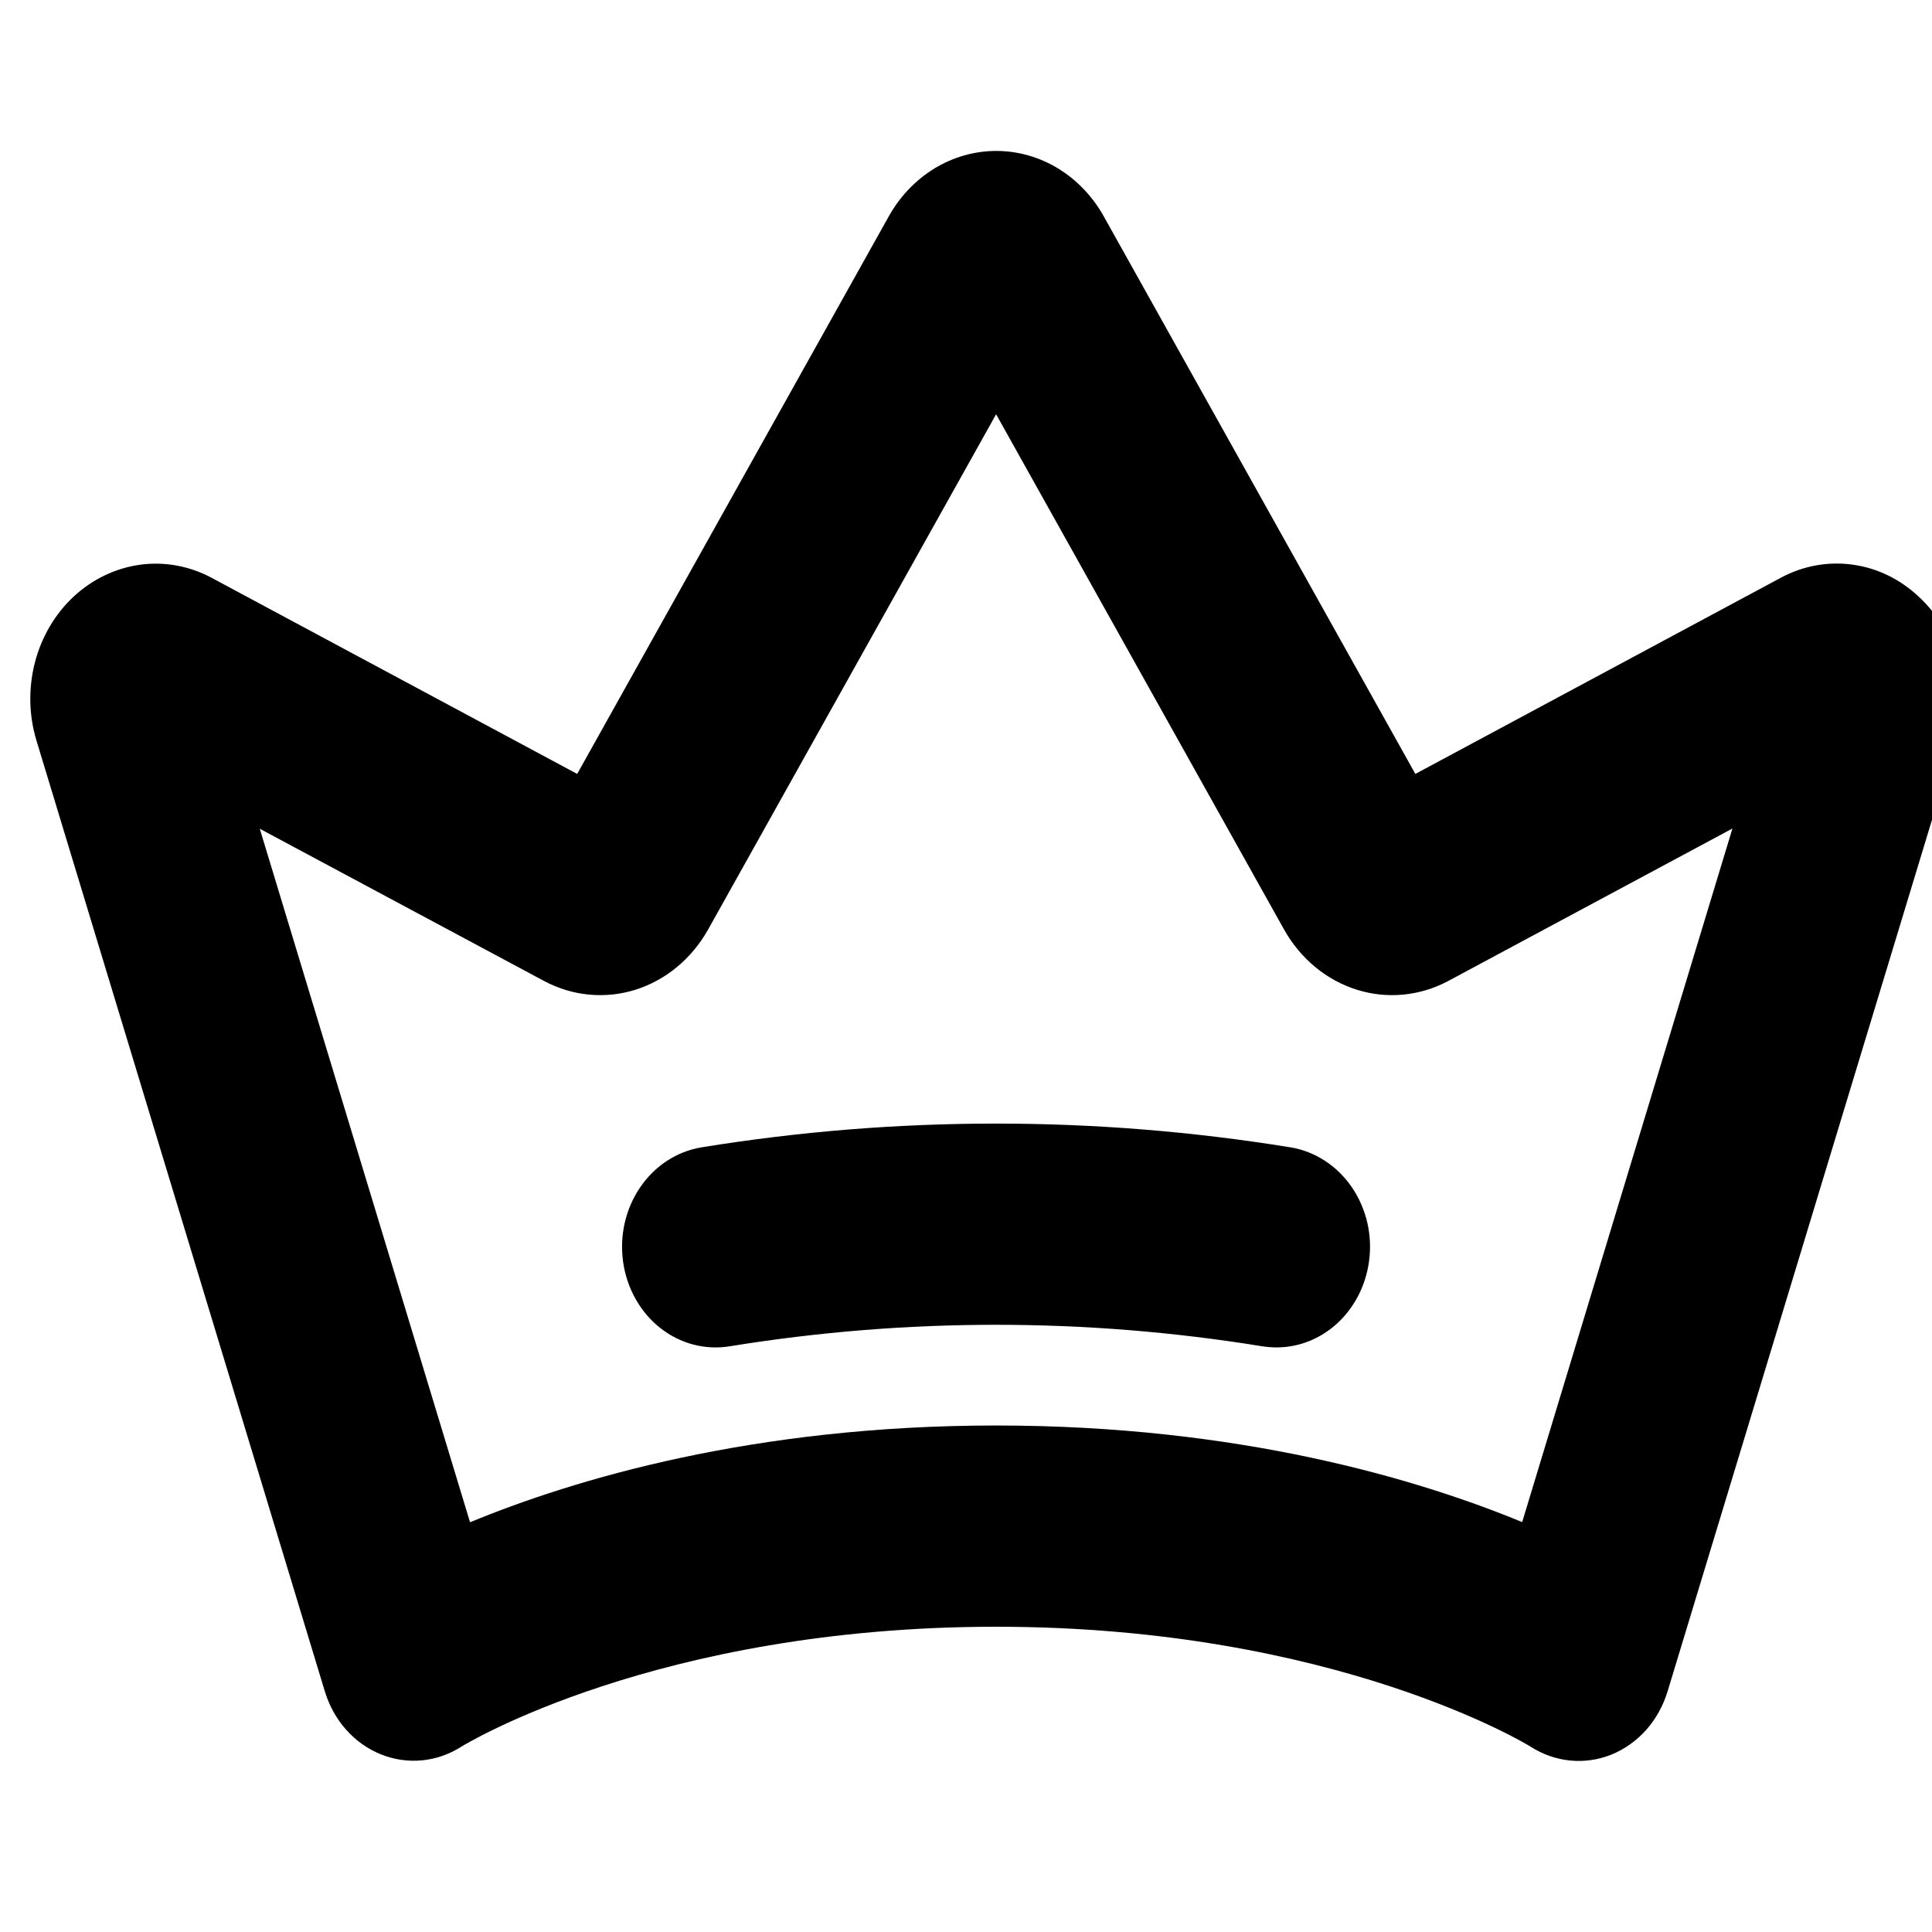<svg width="24" height="24" viewBox="0 0 24 24" fill="none" xmlns="http://www.w3.org/2000/svg">
<g clip-path="url(#clip0_14_27)">
<path d="M23.837 7.414C23.605 7.195 23.318 7.055 23.012 7.014C22.706 6.972 22.396 7.029 22.12 7.178L17.582 9.614L13.711 2.687C13.573 2.44 13.377 2.235 13.143 2.092C12.909 1.95 12.645 1.875 12.376 1.875C12.107 1.875 11.843 1.95 11.609 2.092C11.375 2.235 11.179 2.44 11.041 2.687L7.17 9.614L2.631 7.179C2.356 7.031 2.046 6.974 1.741 7.015C1.436 7.057 1.149 7.194 0.916 7.41C0.683 7.627 0.515 7.913 0.433 8.232C0.351 8.551 0.358 8.889 0.454 9.203L4.035 21.01C4.089 21.188 4.179 21.351 4.299 21.486C4.419 21.622 4.566 21.726 4.729 21.792C4.891 21.858 5.066 21.884 5.239 21.868C5.412 21.852 5.579 21.794 5.729 21.699C5.752 21.684 8.154 20.208 12.374 20.208C16.594 20.208 18.996 21.686 19.014 21.698C19.164 21.794 19.332 21.853 19.506 21.87C19.679 21.887 19.854 21.862 20.018 21.796C20.181 21.73 20.328 21.625 20.449 21.49C20.57 21.354 20.66 21.191 20.715 21.012L24.295 9.211C24.394 8.897 24.403 8.558 24.321 8.237C24.24 7.917 24.071 7.63 23.837 7.414ZM18.909 18.908C17.617 18.375 15.393 17.708 12.374 17.708C9.355 17.708 7.131 18.377 5.839 18.91L3.227 10.295L6.762 12.188C7.113 12.374 7.517 12.413 7.893 12.295C8.269 12.177 8.59 11.912 8.794 11.551L12.374 5.146L15.954 11.552C16.158 11.912 16.48 12.178 16.856 12.295C17.232 12.413 17.636 12.374 17.987 12.188L21.521 10.292L18.909 18.908ZM17.005 15.679C16.963 15.974 16.824 16.243 16.614 16.437C16.403 16.632 16.135 16.738 15.858 16.738C15.798 16.738 15.738 16.733 15.679 16.724C13.487 16.368 11.258 16.368 9.066 16.724C8.761 16.774 8.451 16.693 8.202 16.497C7.954 16.301 7.788 16.007 7.741 15.679C7.694 15.351 7.77 15.017 7.952 14.75C8.134 14.482 8.407 14.304 8.712 14.253C11.138 13.859 13.606 13.859 16.033 14.253C16.184 14.278 16.329 14.335 16.459 14.42C16.59 14.505 16.703 14.617 16.794 14.749C16.884 14.882 16.949 15.032 16.986 15.191C17.022 15.351 17.029 15.517 17.005 15.679Z" fill="black"/>
</g>
<defs>
<clipPath id="clip0_14_27">
<rect width="24" height="24" fill="white"/>
</clipPath>
</defs>
</svg>
